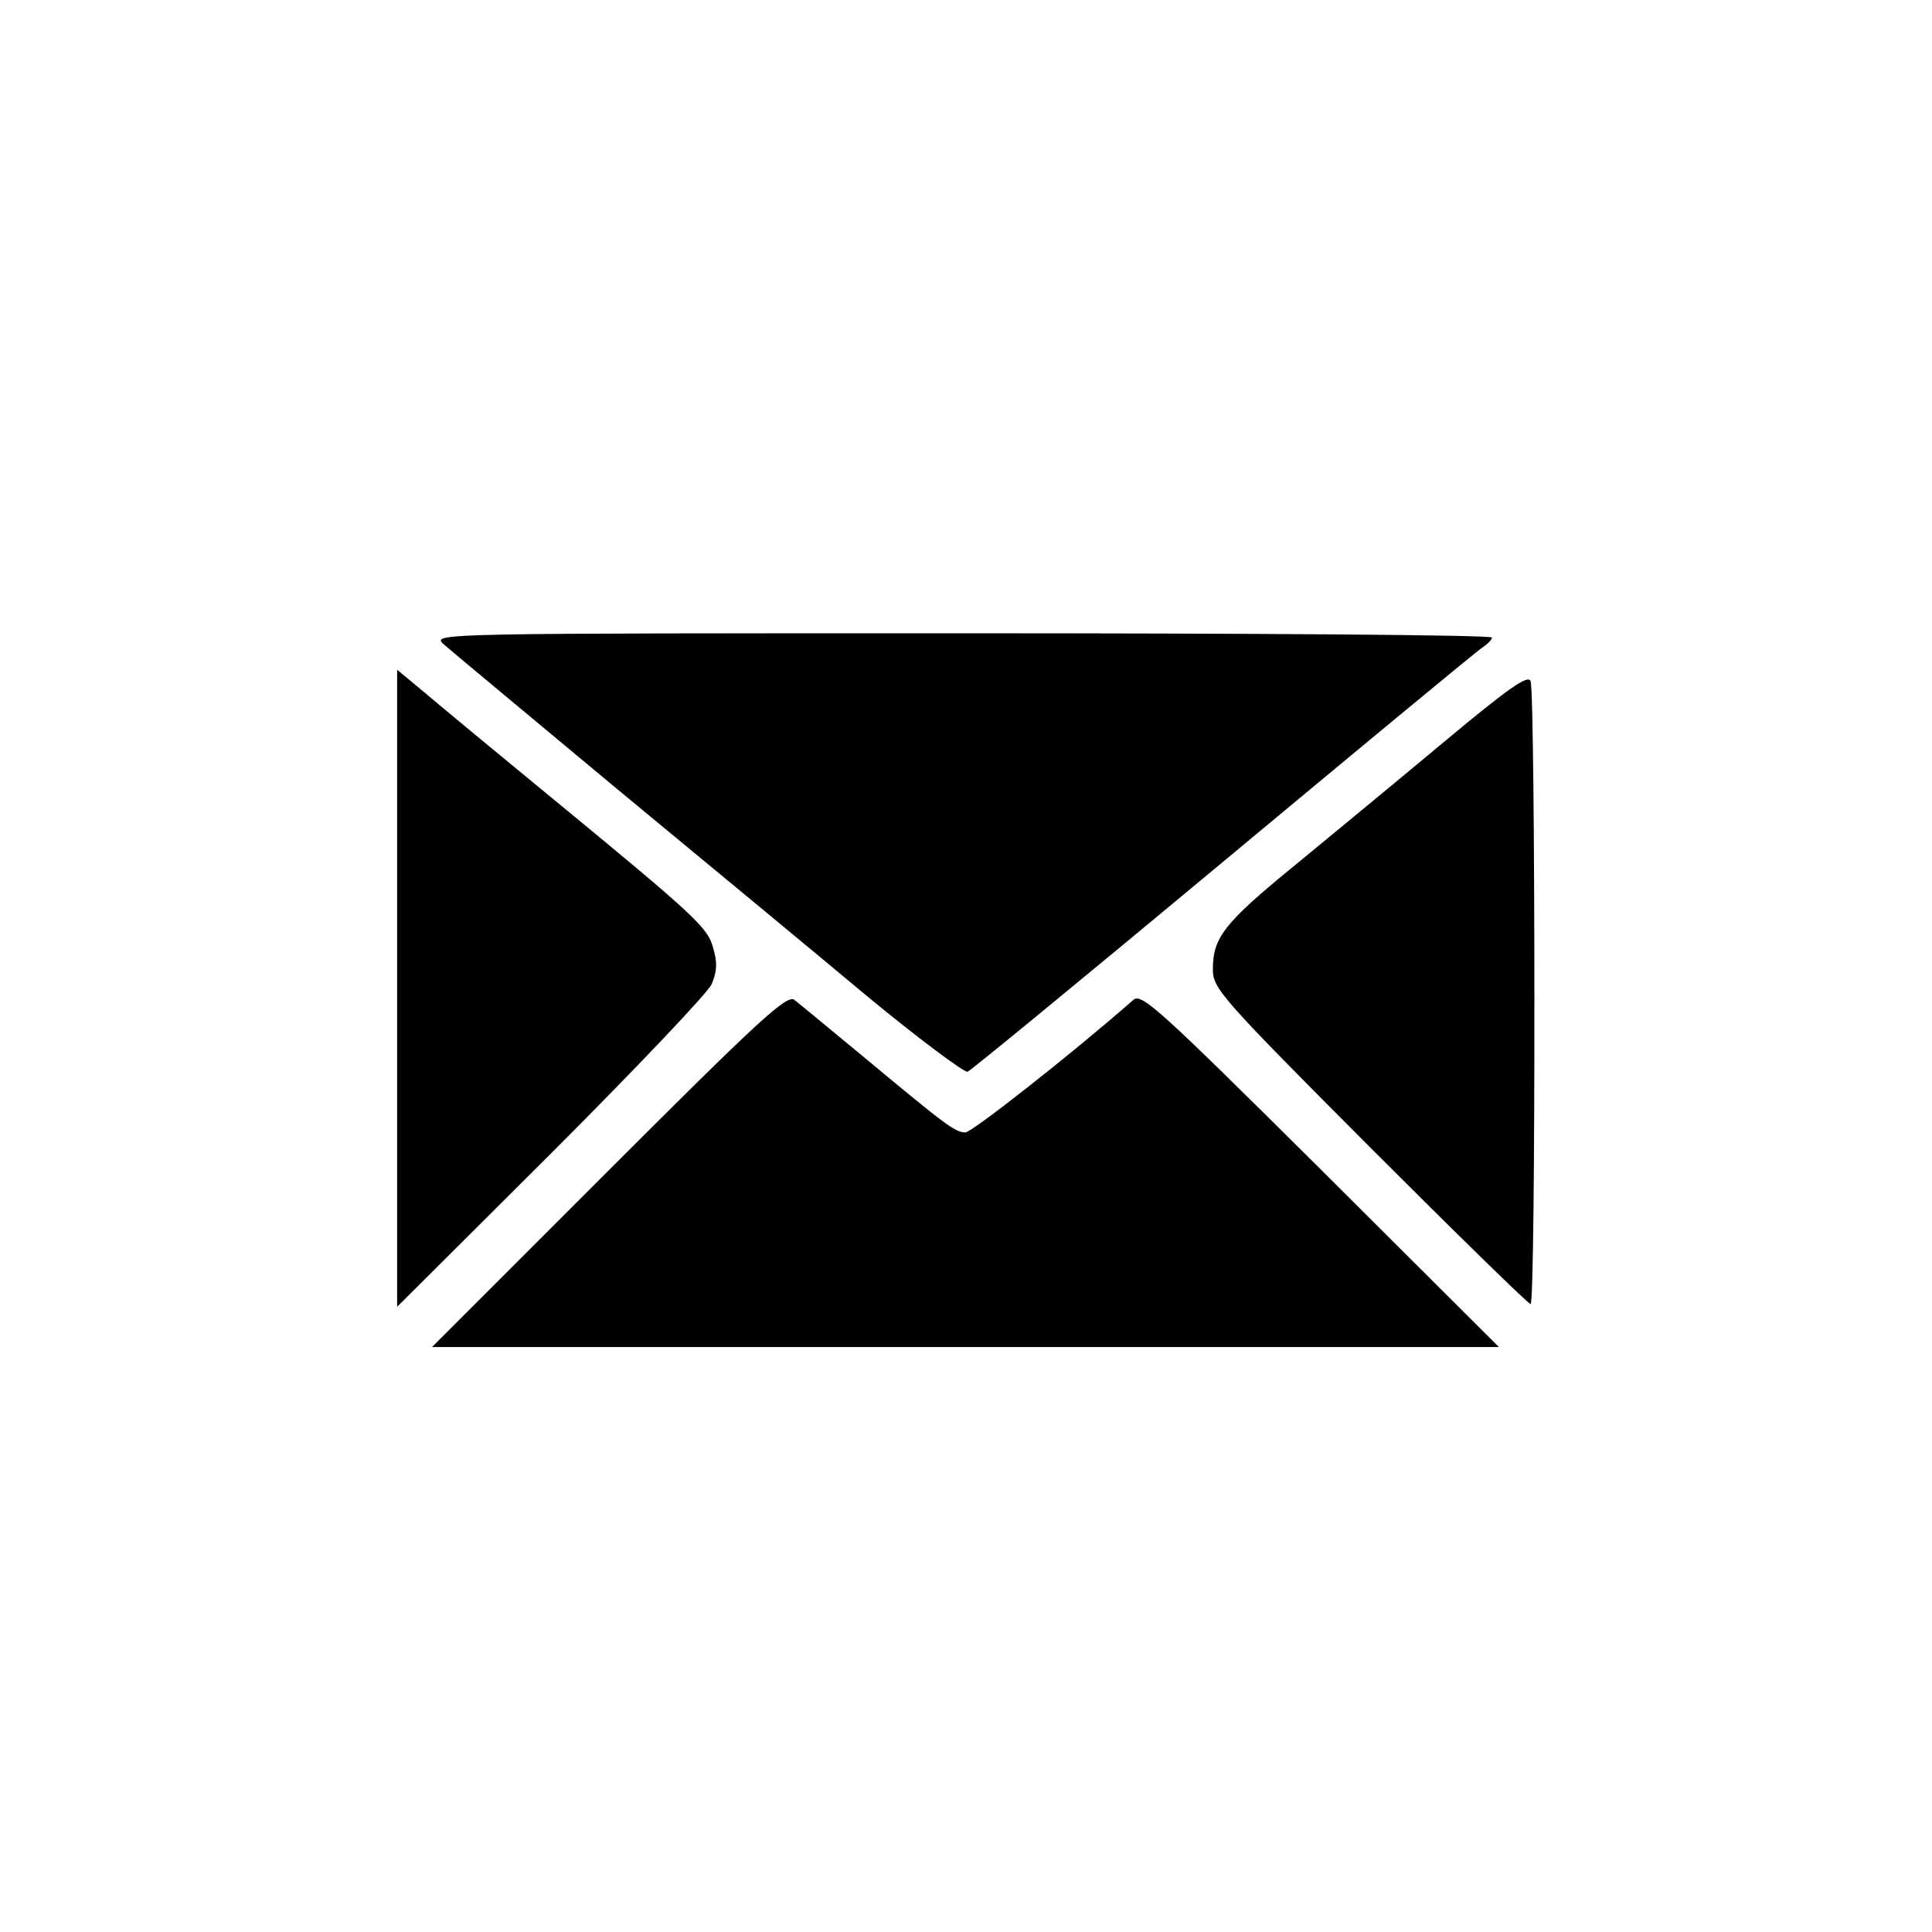 <?xml version="1.0" standalone="no"?>
<!DOCTYPE svg PUBLIC "-//W3C//DTD SVG 20010904//EN"
 "http://www.w3.org/TR/2001/REC-SVG-20010904/DTD/svg10.dtd">
<svg version="1.0" xmlns="http://www.w3.org/2000/svg"
 width="360pt" height="360pt" viewBox="0 0 360 360"
 preserveAspectRatio="xMidYMid meet">

<g transform="translate(0,360) scale(0.1,-0.1)"
fill="#000000" stroke="none">
<path d="M825 2401 c11 -10 153 -128 315 -263 162 -134 375 -310 473 -392 98
-81 184 -145 190 -143 7 3 221 179 477 392 256 213 473 393 483 399 9 6 17 14
17 18 0 5 -444 8 -987 8 -965 0 -987 0 -968 -19z"/>
<path d="M740 1759 l0 -594 286 285 c157 157 292 299 300 316 10 23 11 41 3
67 -10 39 -32 59 -309 287 -96 79 -199 164 -227 188 l-53 44 0 -593z"/>
<path d="M2690 2217 c-85 -71 -210 -174 -278 -230 -131 -107 -152 -134 -152
-193 0 -36 14 -52 292 -331 161 -161 296 -293 300 -293 10 0 9 1139 0 1161 -5
12 -41 -13 -162 -114z"/>
<path d="M1135 1420 l-330 -330 994 0 994 0 -332 331 c-301 299 -334 329 -349
316 -115 -101 -301 -247 -313 -247 -19 0 -34 11 -189 140 -63 52 -122 101
-130 107 -14 10 -67 -39 -345 -317z"/>
</g>
</svg>
